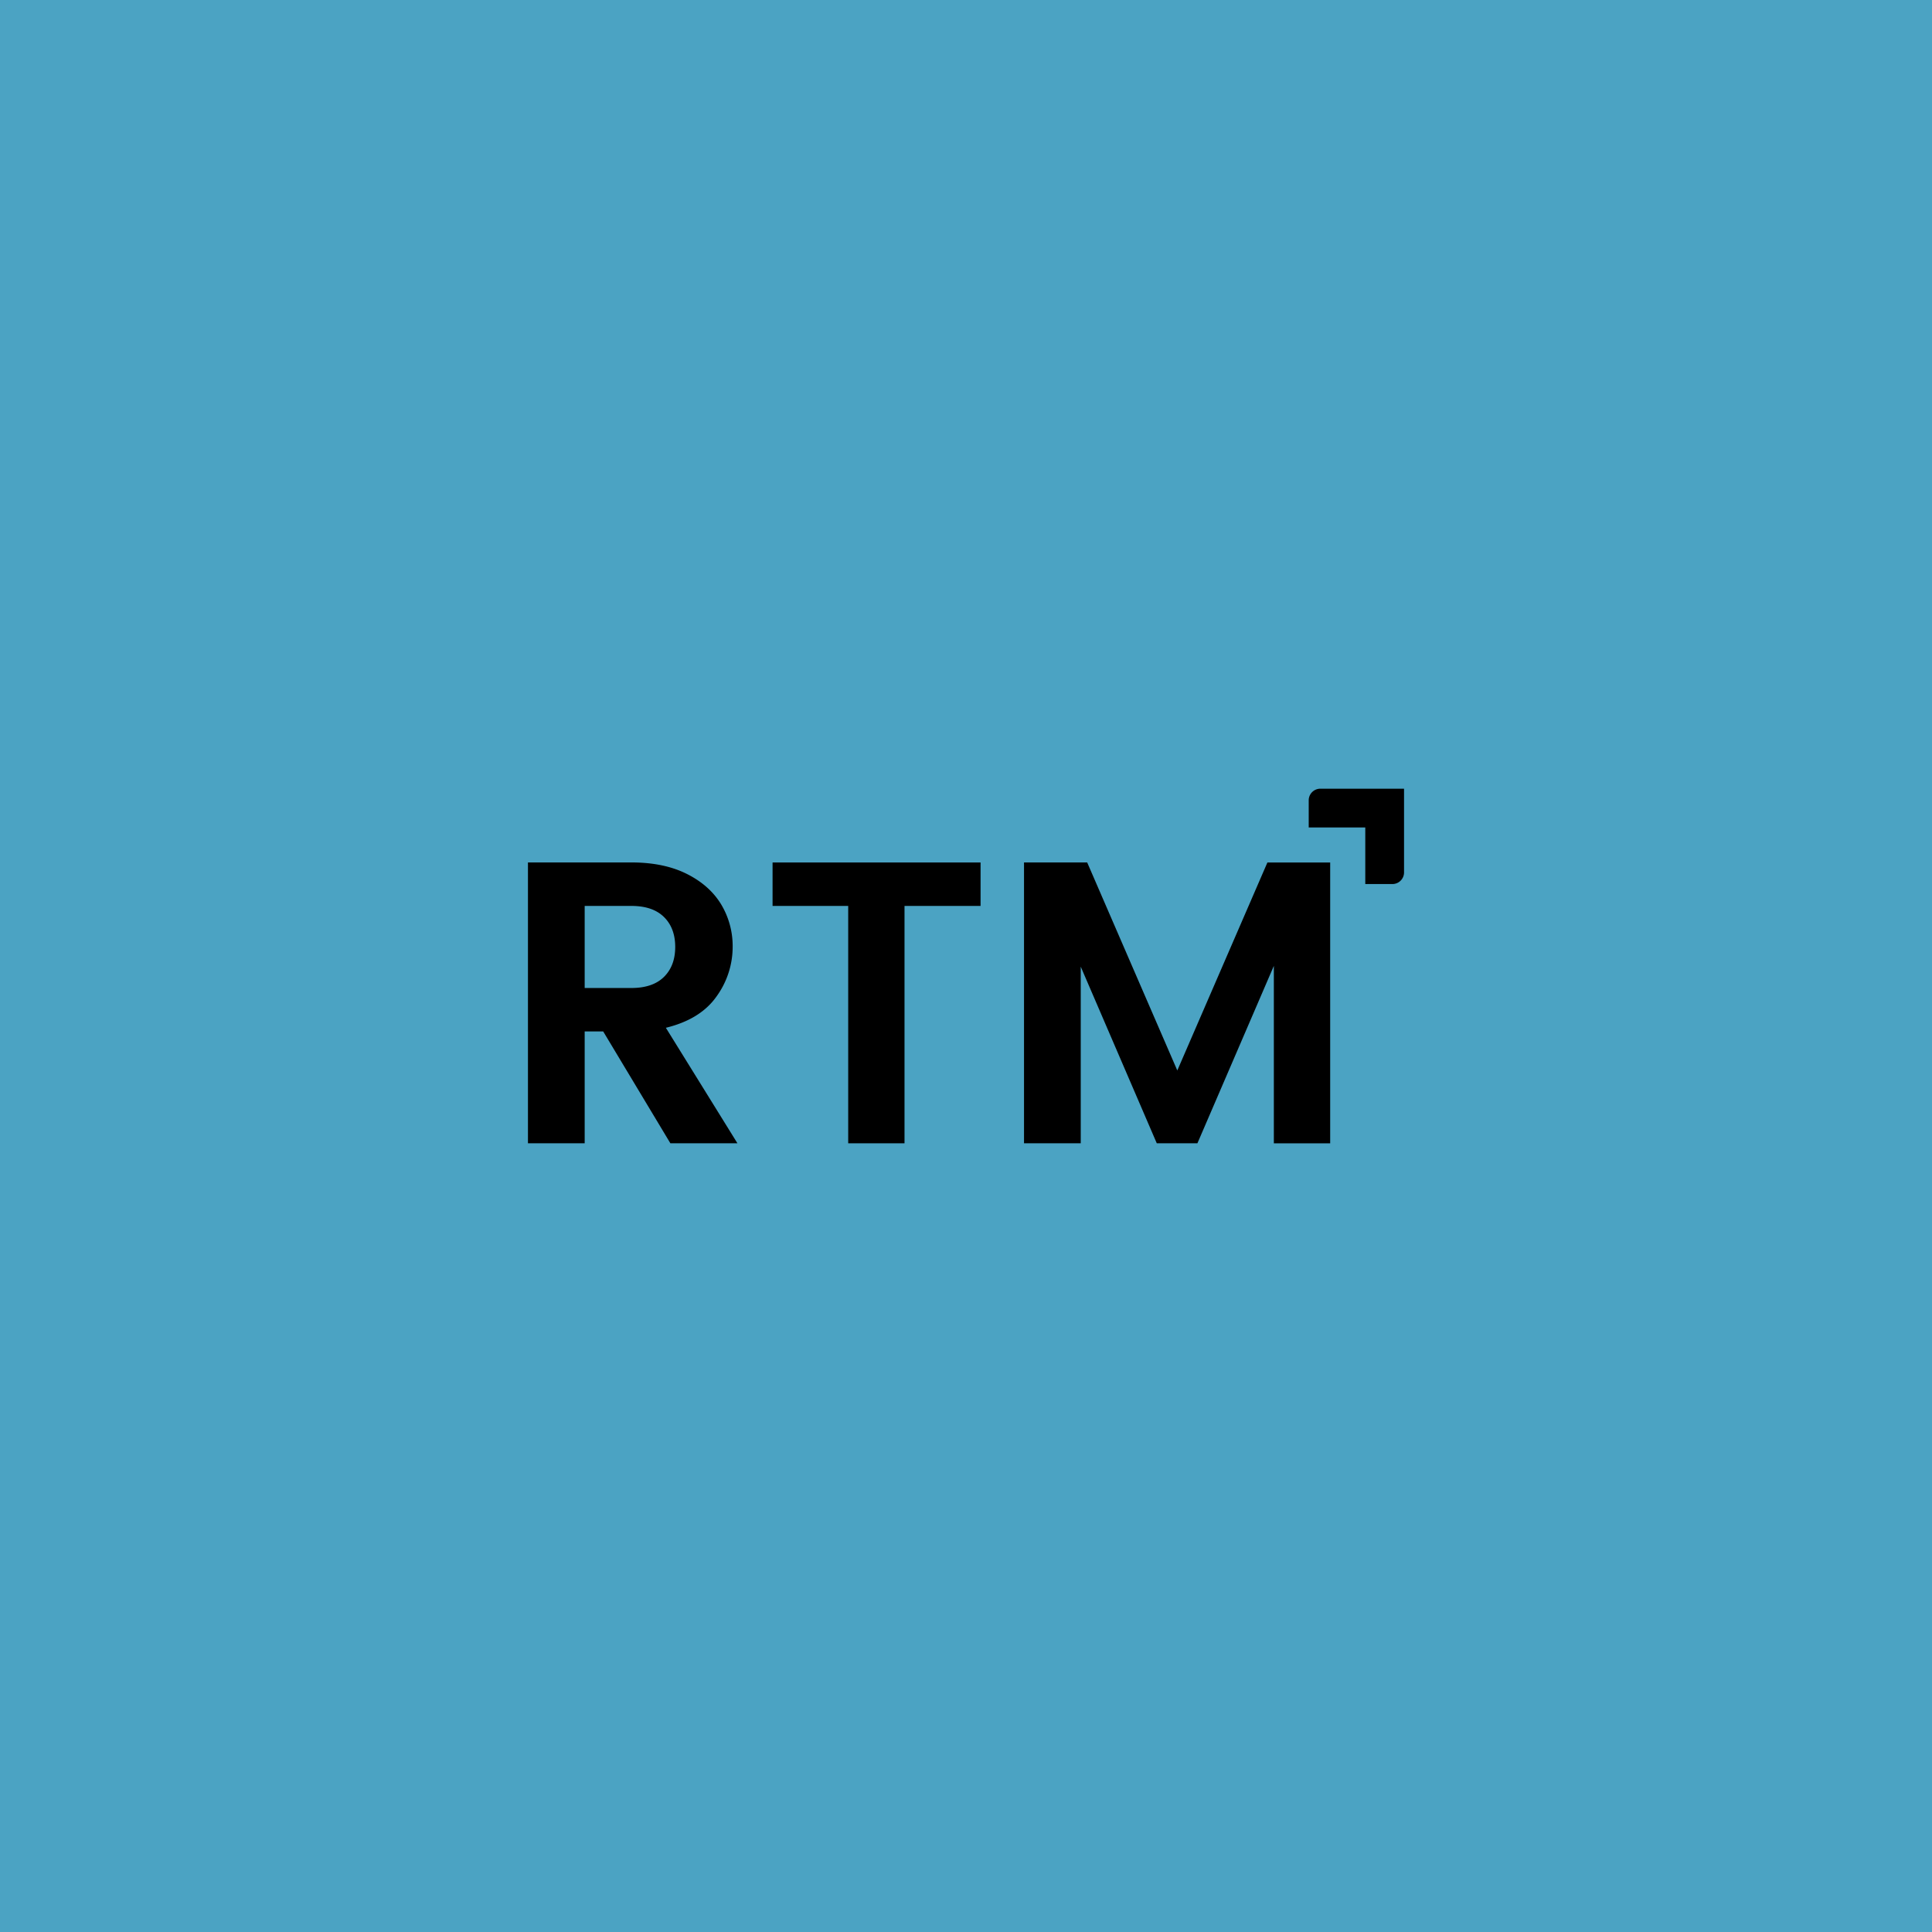 <svg id="Layer_1" data-name="Layer 1" xmlns="http://www.w3.org/2000/svg" viewBox="0 0 1080 1080"><defs><style>.cls-1{fill:#4ba3c3;}</style></defs><rect class="cls-1" width="1080" height="1080"/><path d="M374.75,639.11l-37.56-62.53H326.84v62.53H295.13v-157h57.8q18.22,0,31,6.41t19.23,17.09a45.24,45.24,0,0,1,6.4,23.72,47.22,47.22,0,0,1-9,27.67q-9,12.83-28.34,17.54l40,64.55ZM326.84,552.3h26.09q11.93,0,18.22-6.19t6.3-16.76q0-10.56-6.3-16.75t-18.22-6.18H326.84Z"/><polygon points="548.14 482.13 548.14 506.42 505.63 506.42 505.63 639.11 474.15 639.11 474.15 506.42 431.87 506.42 431.87 482.13 548.14 482.13"/><path d="M743.58,482.13v157H712.09V539.93l-42.73,99.18H646.65l-42.51-98.74v98.74H572.43v-157h35.31L658.12,598.4l50.37-116.27Z"/><path d="M784.87,487.68V440.89h-46.8a6.5,6.5,0,0,0-6.49,6.5v15.16H763.2v14.54h0v6.65h0v10.45h15.16A6.51,6.51,0,0,0,784.87,487.68Z"/></svg>